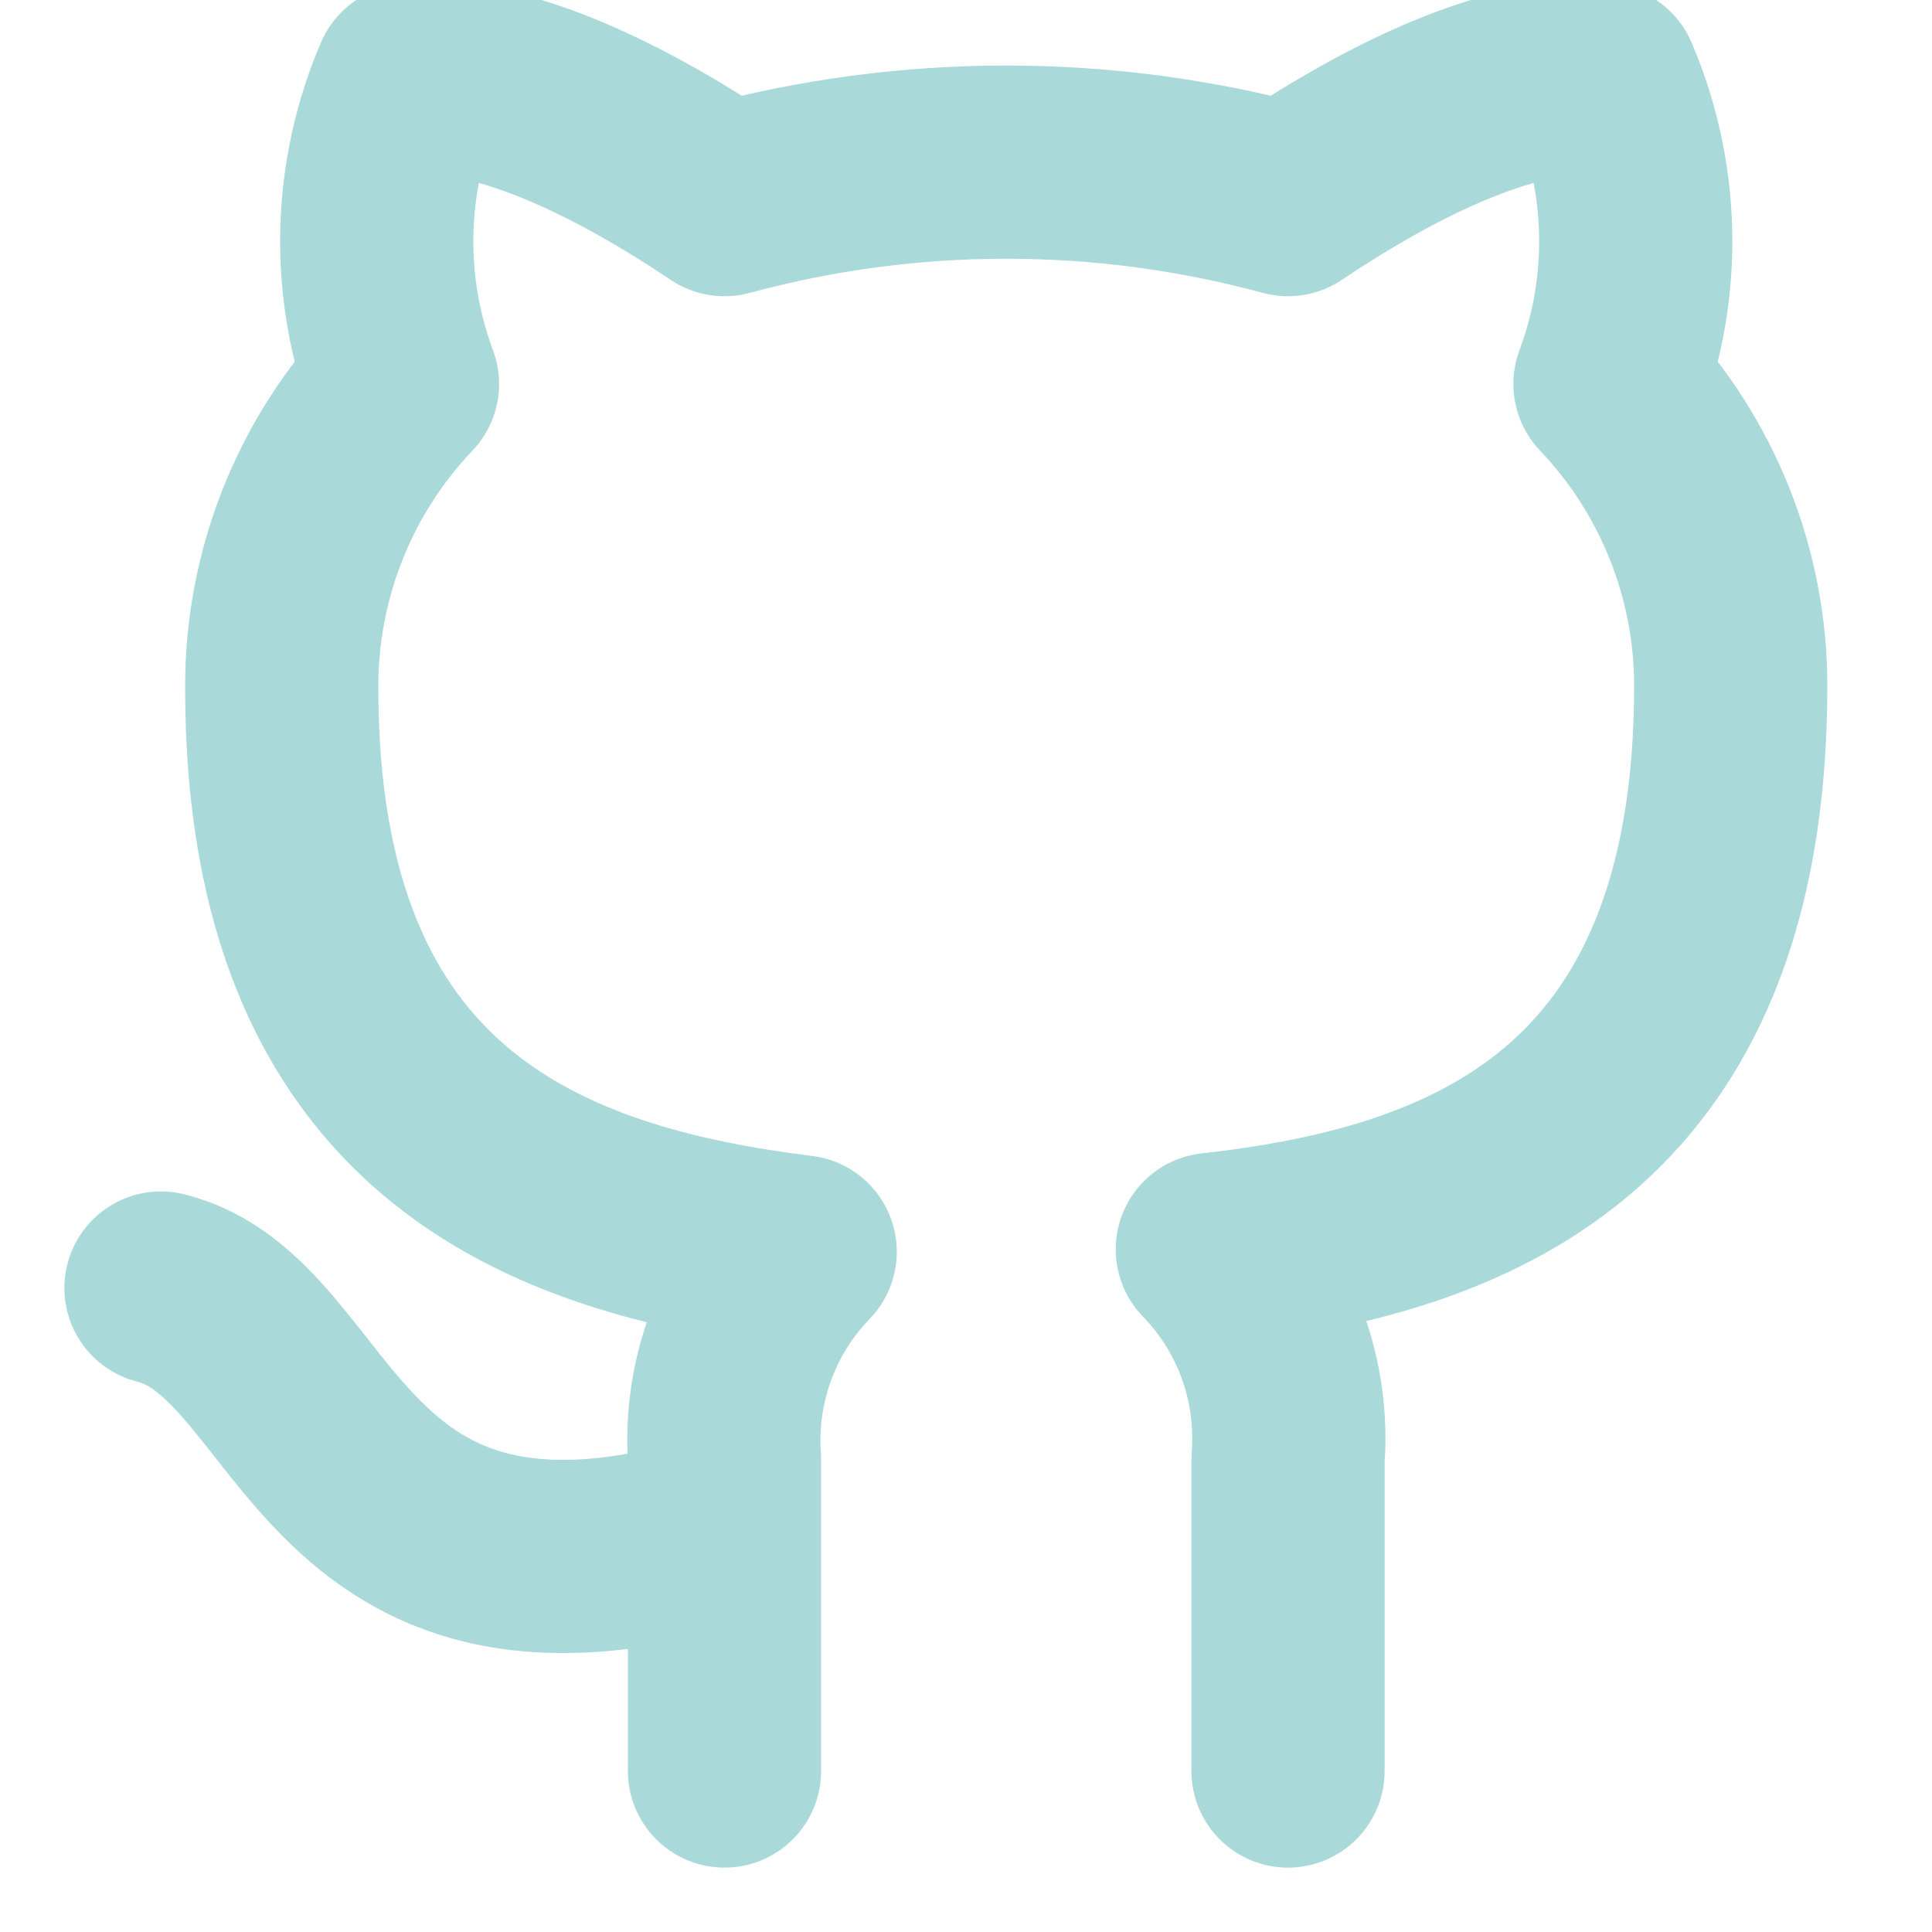 <svg width="40" height="40" viewBox="0 0 40 40" fill="none" xmlns="http://www.w3.org/2000/svg">
<g clip-path="url(#clip0_211_51)">
<path d="M15 31.667C6.667 34.167 6.667 27.5 3.333 26.667M26.667 36.667V30.217C26.729 29.422 26.622 28.623 26.352 27.873C26.082 27.123 25.655 26.439 25.1 25.867C30.333 25.283 35.833 23.3 35.833 14.2C35.833 11.873 34.938 9.635 33.333 7.95C34.093 5.914 34.039 3.664 33.183 1.667C33.183 1.667 31.217 1.083 26.667 4.133C22.847 3.098 18.82 3.098 15 4.133C10.45 1.083 8.483 1.667 8.483 1.667C7.627 3.664 7.574 5.914 8.333 7.95C6.717 9.648 5.821 11.906 5.833 14.25C5.833 23.283 11.333 25.267 16.567 25.917C16.018 26.483 15.595 27.159 15.326 27.9C15.056 28.641 14.945 29.43 15 30.217V36.667" stroke="#AAD9D9" stroke-width="4" stroke-linecap="round" stroke-linejoin="round"/>
</g>
<defs>
<clipPath id="clip0_211_51">
<rect width="40" height="40" fill="white"/>
</clipPath>
</defs>
</svg>
